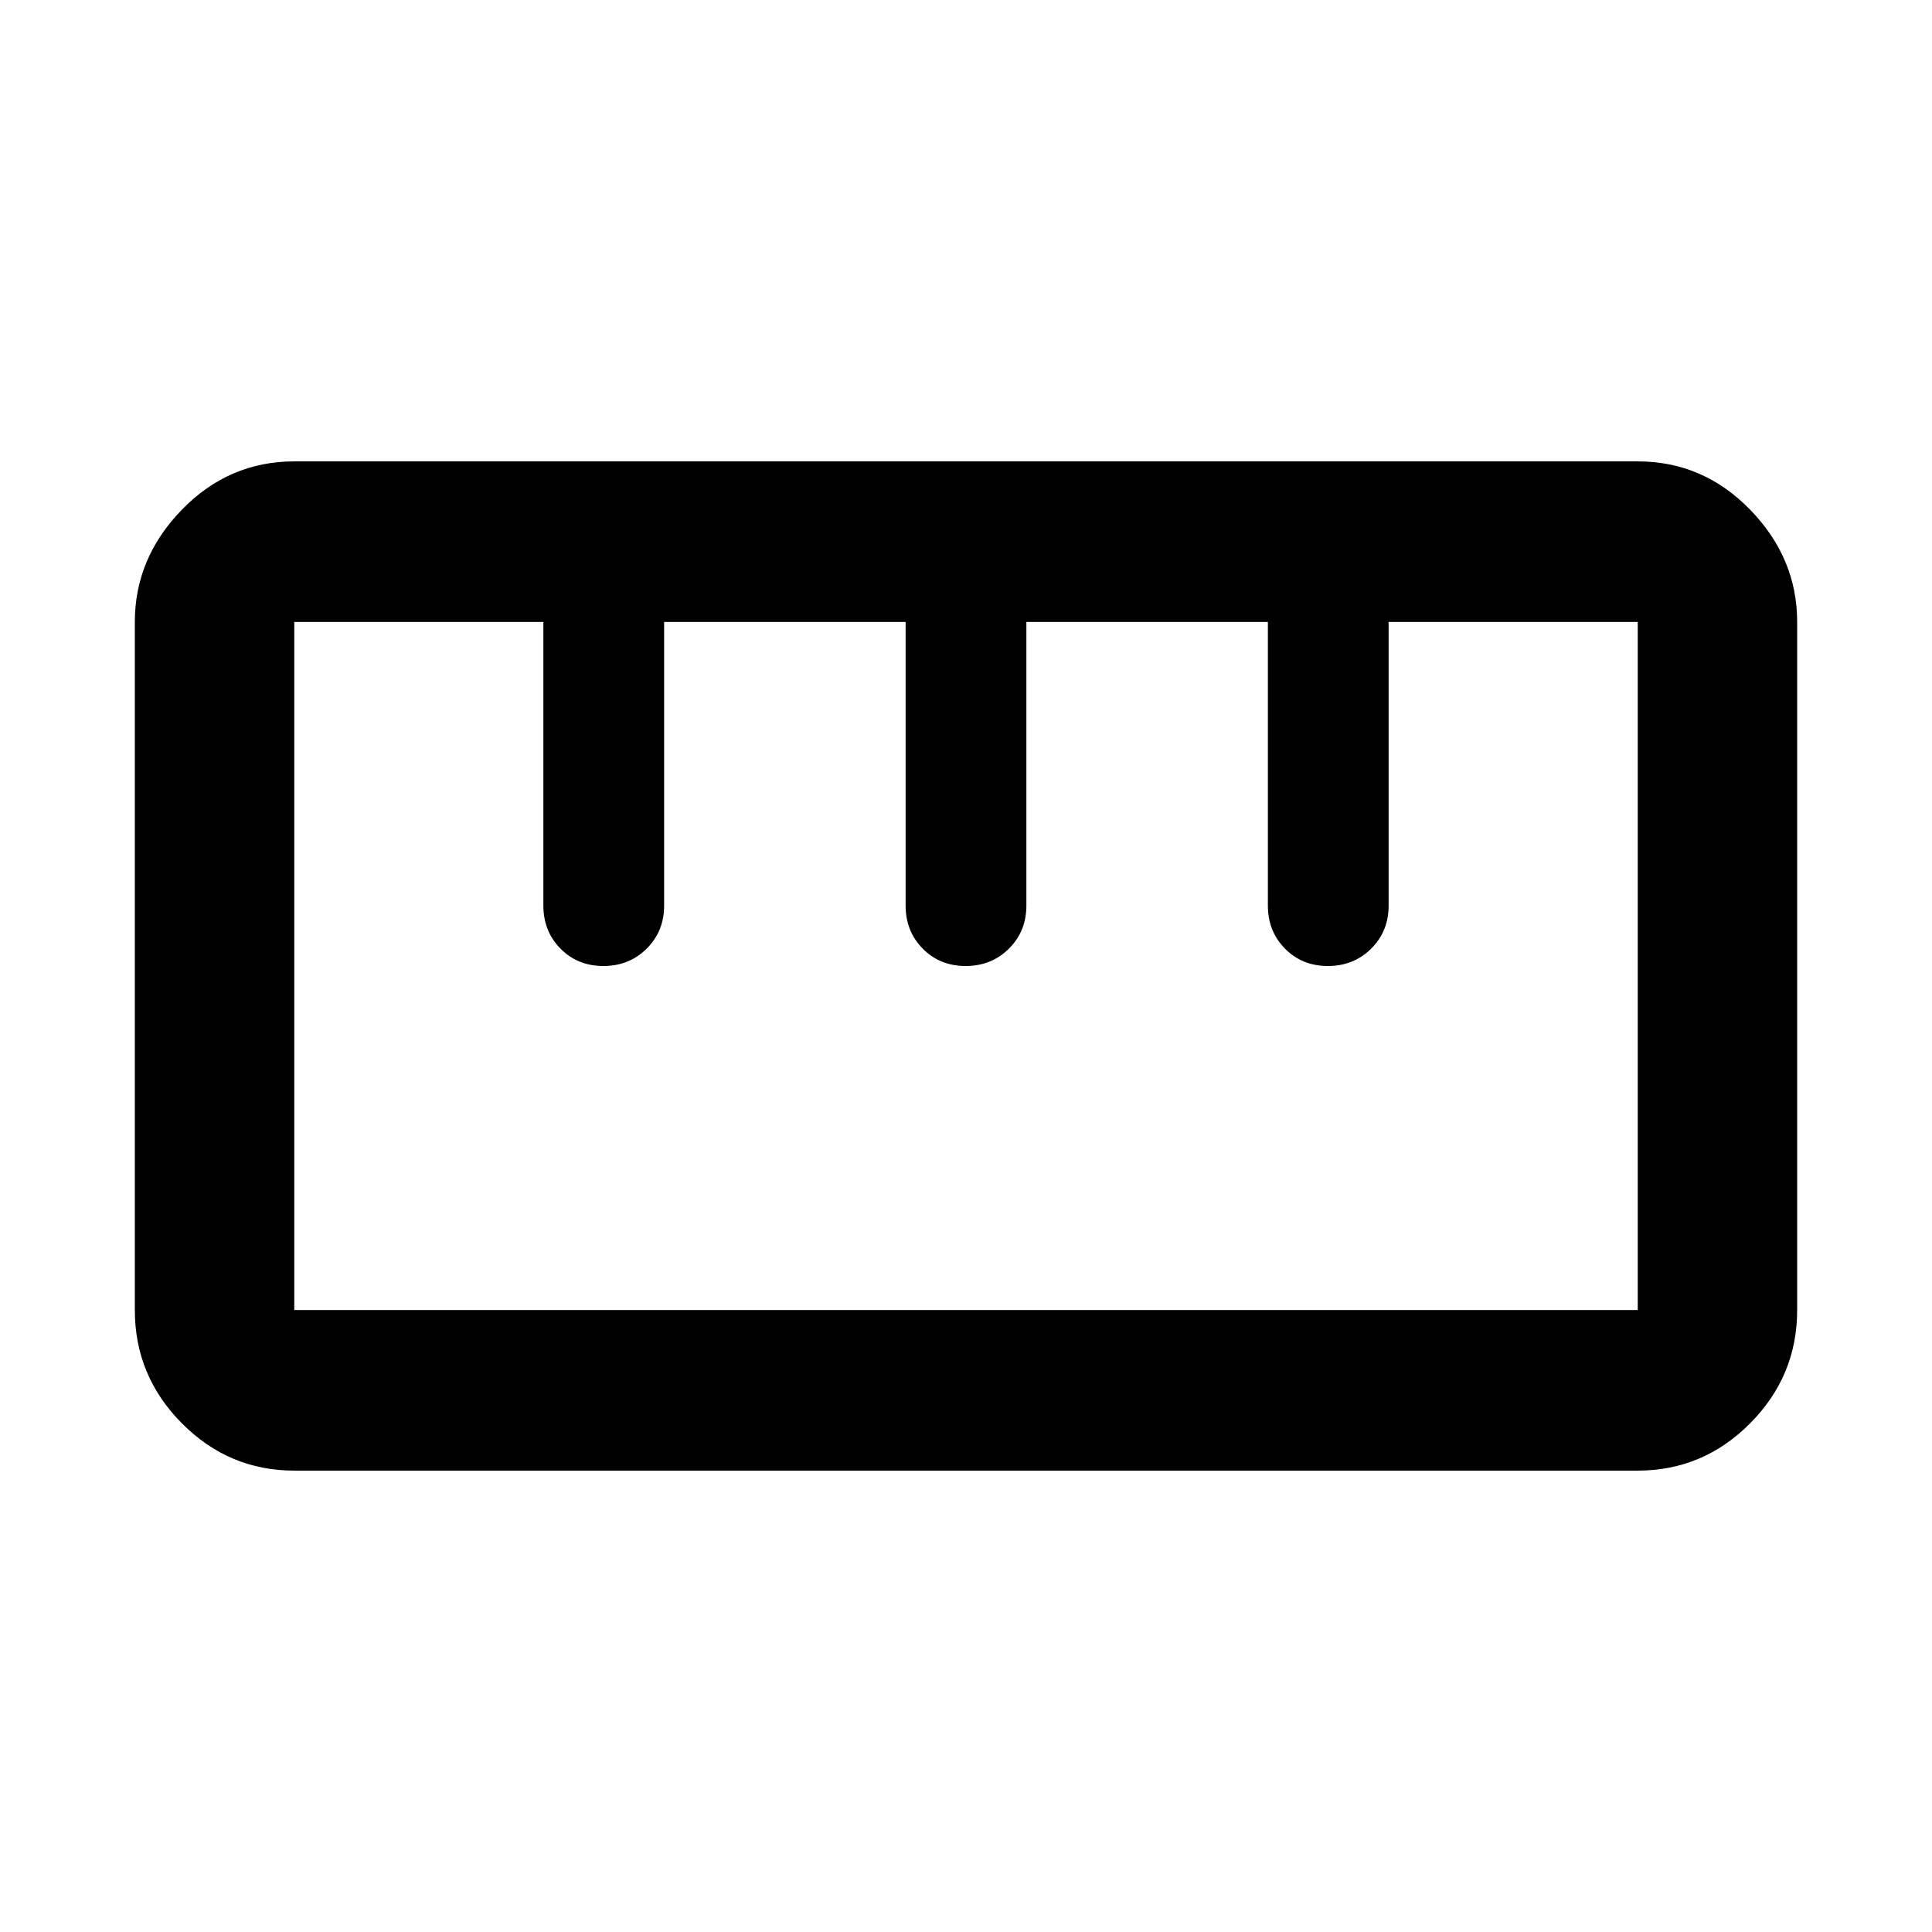 <svg xmlns="http://www.w3.org/2000/svg" width="48" height="48" viewBox="0 -960 960 960"><path d="M146.218-229.26q-32.507 0-55.863-23.522t-23.356-56.262v-341.912q0-31.74 23.356-55.762 23.356-24.022 55.863-24.022h667.564q32.507 0 55.863 24.022t23.356 55.762v341.912q0 32.74-23.356 56.262t-55.863 23.522H146.218Zm0-79.784h667.564v-341.912H690V-510q0 12.75-8.675 21.375-8.676 8.625-21.5 8.625-12.825 0-21.325-8.625T630-510v-140.956H510V-510q0 12.75-8.675 21.375-8.676 8.625-21.5 8.625-12.825 0-21.325-8.625T450-510v-140.956H330V-510q0 12.75-8.675 21.375-8.676 8.625-21.5 8.625-12.825 0-21.325-8.625T270-510v-140.956H146.218v341.912ZM300-480Zm180 0Zm180 0Zm-180 0Z"/></svg>